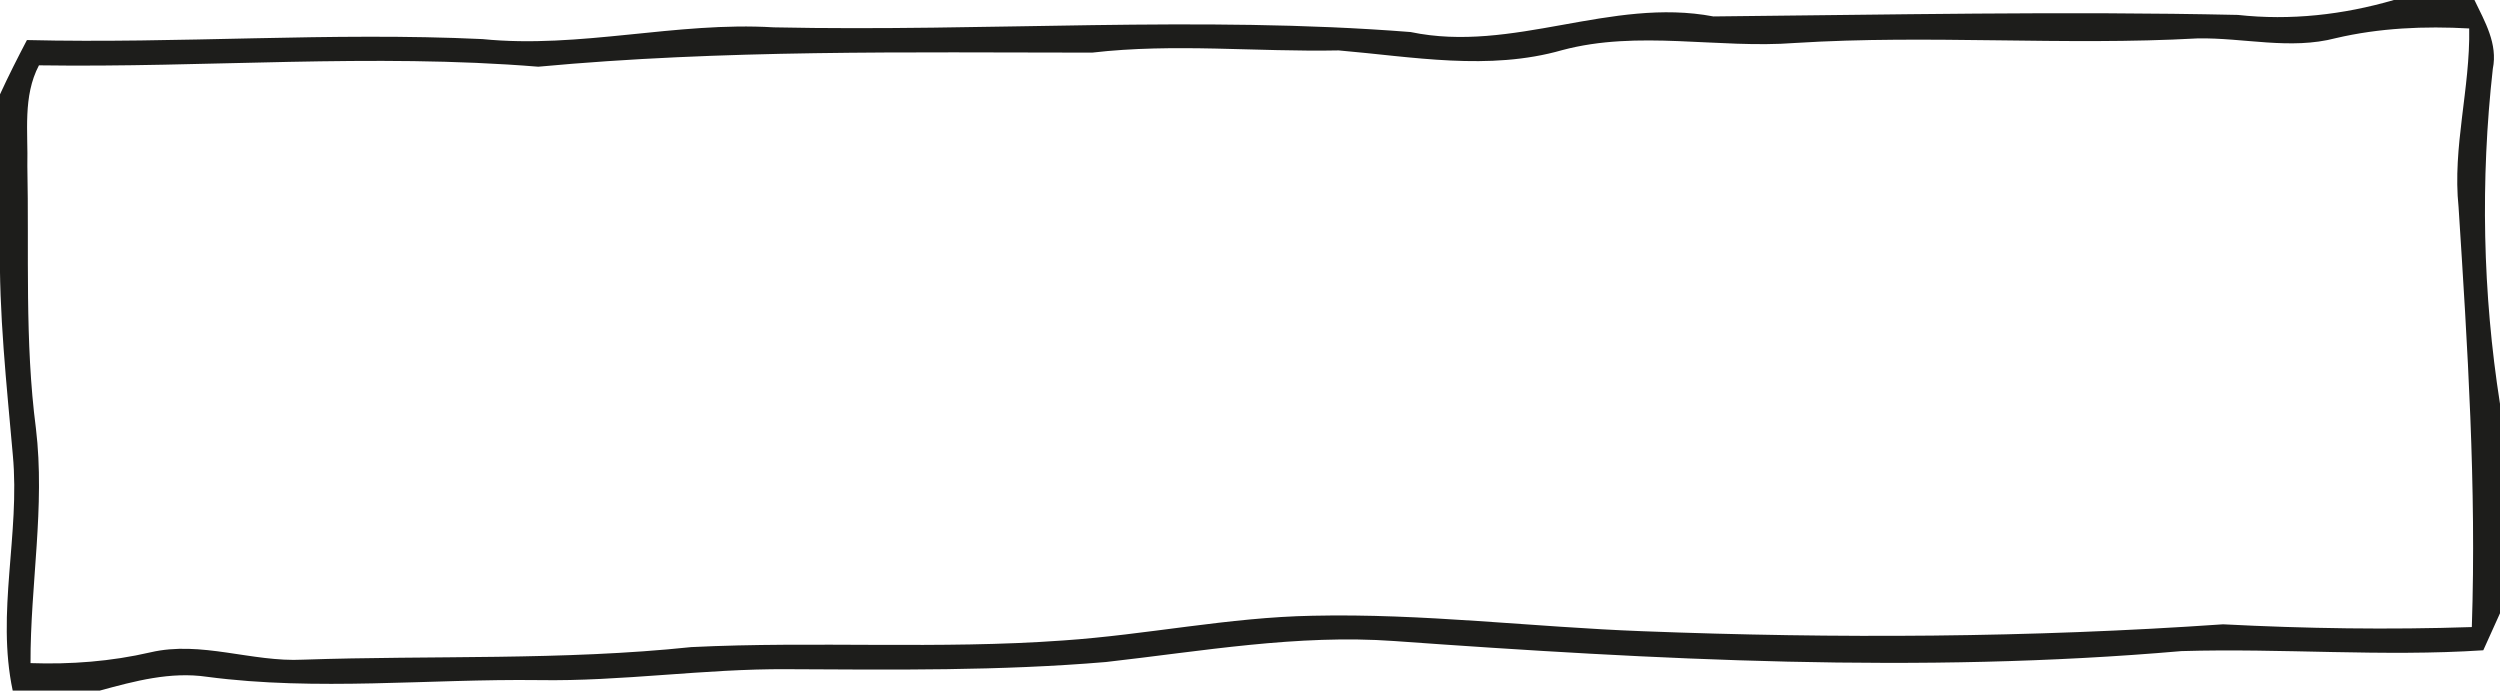 <?xml version="1.0" encoding="UTF-8" ?>
<!DOCTYPE svg PUBLIC "-//W3C//DTD SVG 1.1//EN" "http://www.w3.org/Graphics/SVG/1.1/DTD/svg11.dtd">
<svg width="181pt" height="50pt" viewBox="0 0 181 50" preserveAspectRatio="none" version="1.1" xmlns="http://www.w3.org/2000/svg">
<g id="#1d1d1bfd">
<path fill="#1d1d1b" opacity="1.00" d=" M 173.32 0.00 L 179.15 0.00 C 179.90 1.56 180.85 3.17 180.48 4.98 C 179.58 13.03 179.74 21.23 181.00 29.24 L 181.00 44.40 C 180.70 45.07 180.10 46.41 179.79 47.08 C 172.50 47.56 165.21 46.92 157.93 47.14 C 138.95 48.79 119.89 47.77 100.93 46.41 C 93.94 45.91 87.00 47.15 80.07 47.93 C 72.40 48.58 64.68 48.49 56.99 48.45 C 50.98 48.41 45.02 49.34 39.01 49.24 C 31.00 49.14 22.96 50.05 14.99 49.00 C 12.34 48.61 9.75 49.31 7.22 50.00 L 0.92 50.00 C -0.28 44.35 1.46 38.65 0.93 32.96 C 0.48 27.82 -0.09 22.69 0.00 17.52 L 0.00 6.83 C 0.61 5.50 1.27 4.20 1.95 2.90 C 12.95 3.17 23.95 2.31 34.93 2.83 C 41.99 3.54 48.95 1.55 56.02 1.98 C 71.39 2.31 86.79 1.11 102.13 2.32 C 109.52 3.87 116.63 -0.22 124.05 1.19 C 136.69 1.07 149.36 0.80 162.02 1.08 C 165.83 1.50 169.65 1.07 173.32 0.00 M 169.12 2.76 C 165.81 3.63 162.45 2.72 159.11 2.78 C 149.41 3.32 139.69 2.50 129.98 3.11 C 124.36 3.54 118.64 2.15 113.10 3.63 C 107.79 5.15 102.29 4.11 96.92 3.65 C 90.97 3.77 85.01 3.12 79.07 3.81 C 65.70 3.80 52.29 3.59 38.97 4.83 C 26.94 3.85 14.87 4.91 2.82 4.73 C 1.64 6.97 2.04 9.57 1.98 12.01 C 2.11 18.34 1.78 24.71 2.60 31.01 C 3.28 36.69 2.19 42.34 2.21 48.01 C 5.12 48.11 8.04 47.89 10.89 47.23 C 14.57 46.37 18.23 47.95 21.94 47.76 C 31.31 47.44 40.71 47.83 50.05 46.85 C 59.01 46.41 68.01 47.02 76.97 46.37 C 83.01 45.96 88.97 44.69 95.03 44.58 C 103.01 44.40 110.95 45.40 118.92 45.70 C 132.92 46.24 146.97 46.17 160.95 45.20 C 166.95 45.51 172.95 45.60 178.96 45.40 C 179.30 35.24 178.65 25.12 178.00 14.99 C 177.55 10.65 178.85 6.40 178.77 2.06 C 175.54 1.88 172.28 2.02 169.12 2.76 Z" />
</g>
</svg>
